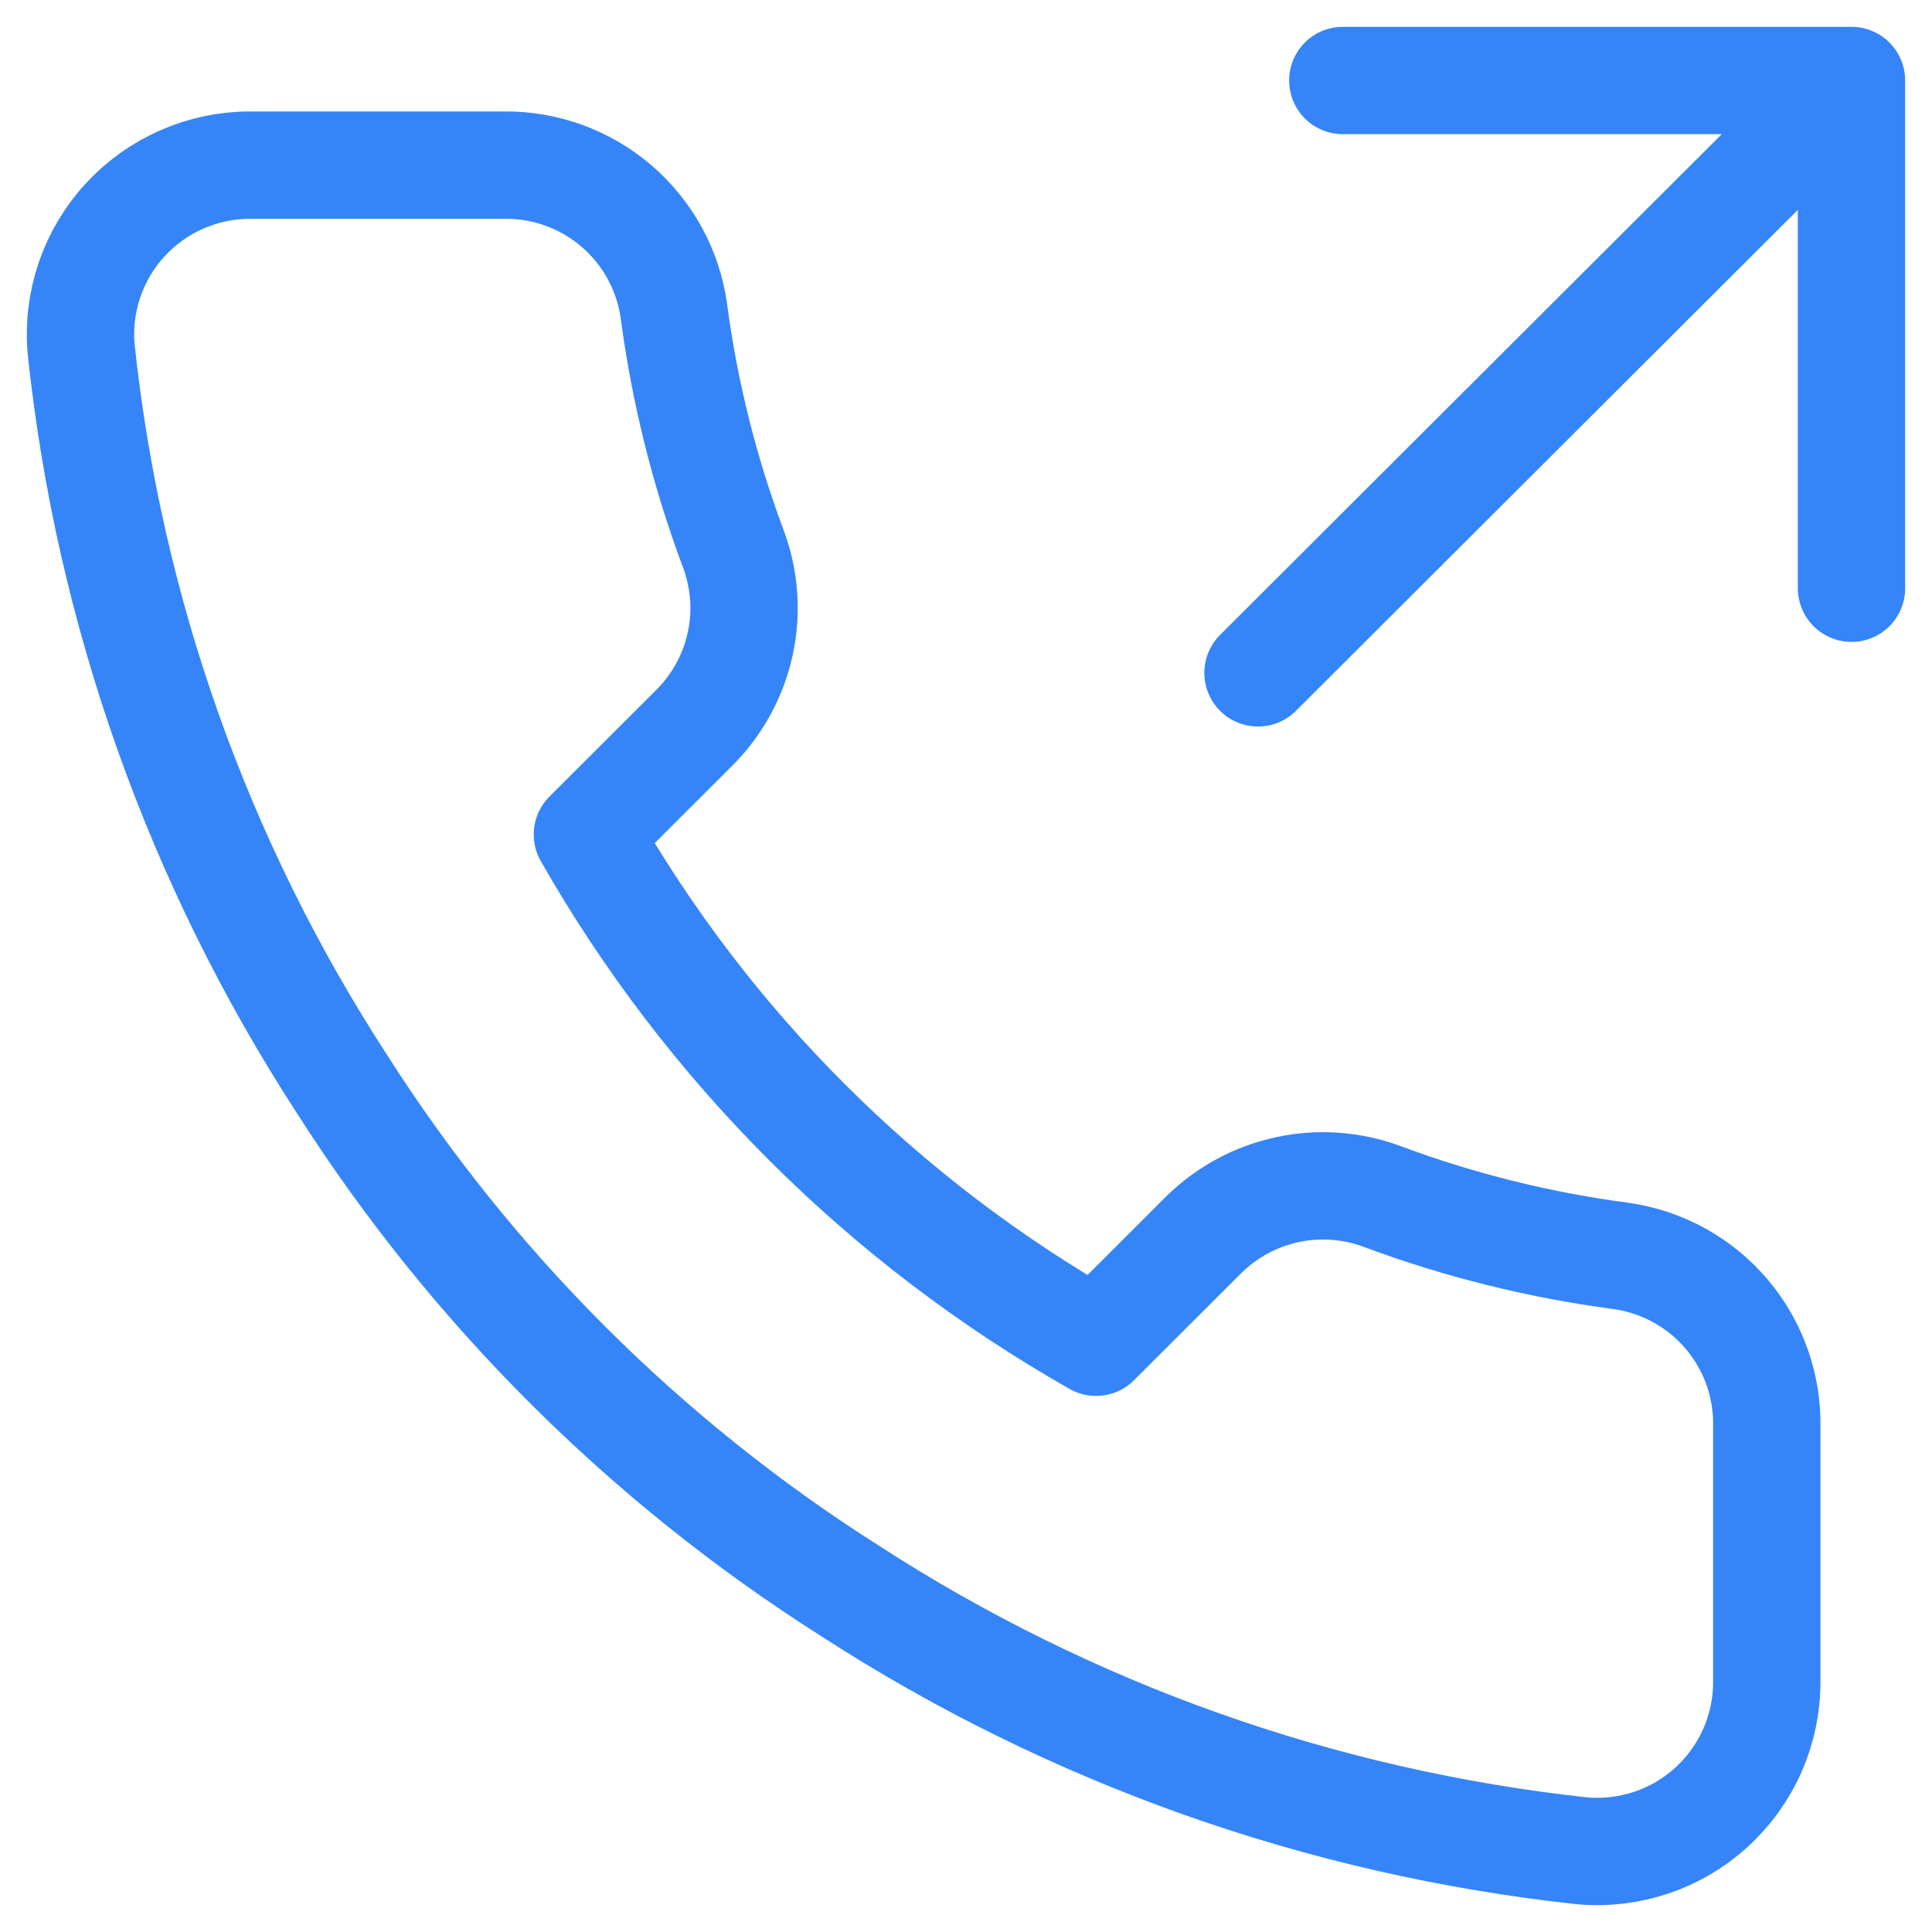 <svg width="24" height="24" viewBox="0 0 35 36" fill="none" xmlns="http://www.w3.org/2000/svg">
<path d="M34 10.961V1.5M34 1.5H24.521M34 1.5L22.941 12.538M32.421 26.603V31.334C32.423 31.773 32.332 32.207 32.156 32.61C31.98 33.012 31.721 33.373 31.397 33.67C31.073 33.967 30.69 34.193 30.273 34.334C29.857 34.474 29.415 34.527 28.977 34.487C24.115 33.96 19.445 32.302 15.342 29.646C11.525 27.225 8.289 23.995 5.863 20.185C3.193 16.072 1.531 11.388 1.013 6.514C0.973 6.078 1.025 5.639 1.165 5.224C1.305 4.809 1.53 4.428 1.826 4.104C2.122 3.781 2.482 3.523 2.883 3.346C3.284 3.169 3.718 3.077 4.157 3.077H8.896C9.663 3.069 10.406 3.34 10.988 3.839C11.569 4.338 11.949 5.031 12.056 5.789C12.256 7.303 12.627 8.789 13.162 10.22C13.375 10.784 13.421 11.398 13.295 11.987C13.169 12.577 12.876 13.118 12.451 13.547L10.445 15.55C12.694 19.497 15.969 22.766 19.924 25.011L21.93 23.008C22.36 22.584 22.902 22.292 23.493 22.166C24.084 22.04 24.698 22.086 25.264 22.298C26.697 22.832 28.187 23.202 29.703 23.402C30.471 23.51 31.172 23.896 31.673 24.486C32.174 25.076 32.44 25.83 32.421 26.603Z" stroke="#3585F9" stroke-width="2" stroke-linecap="round" stroke-linejoin="round"/>
</svg>

